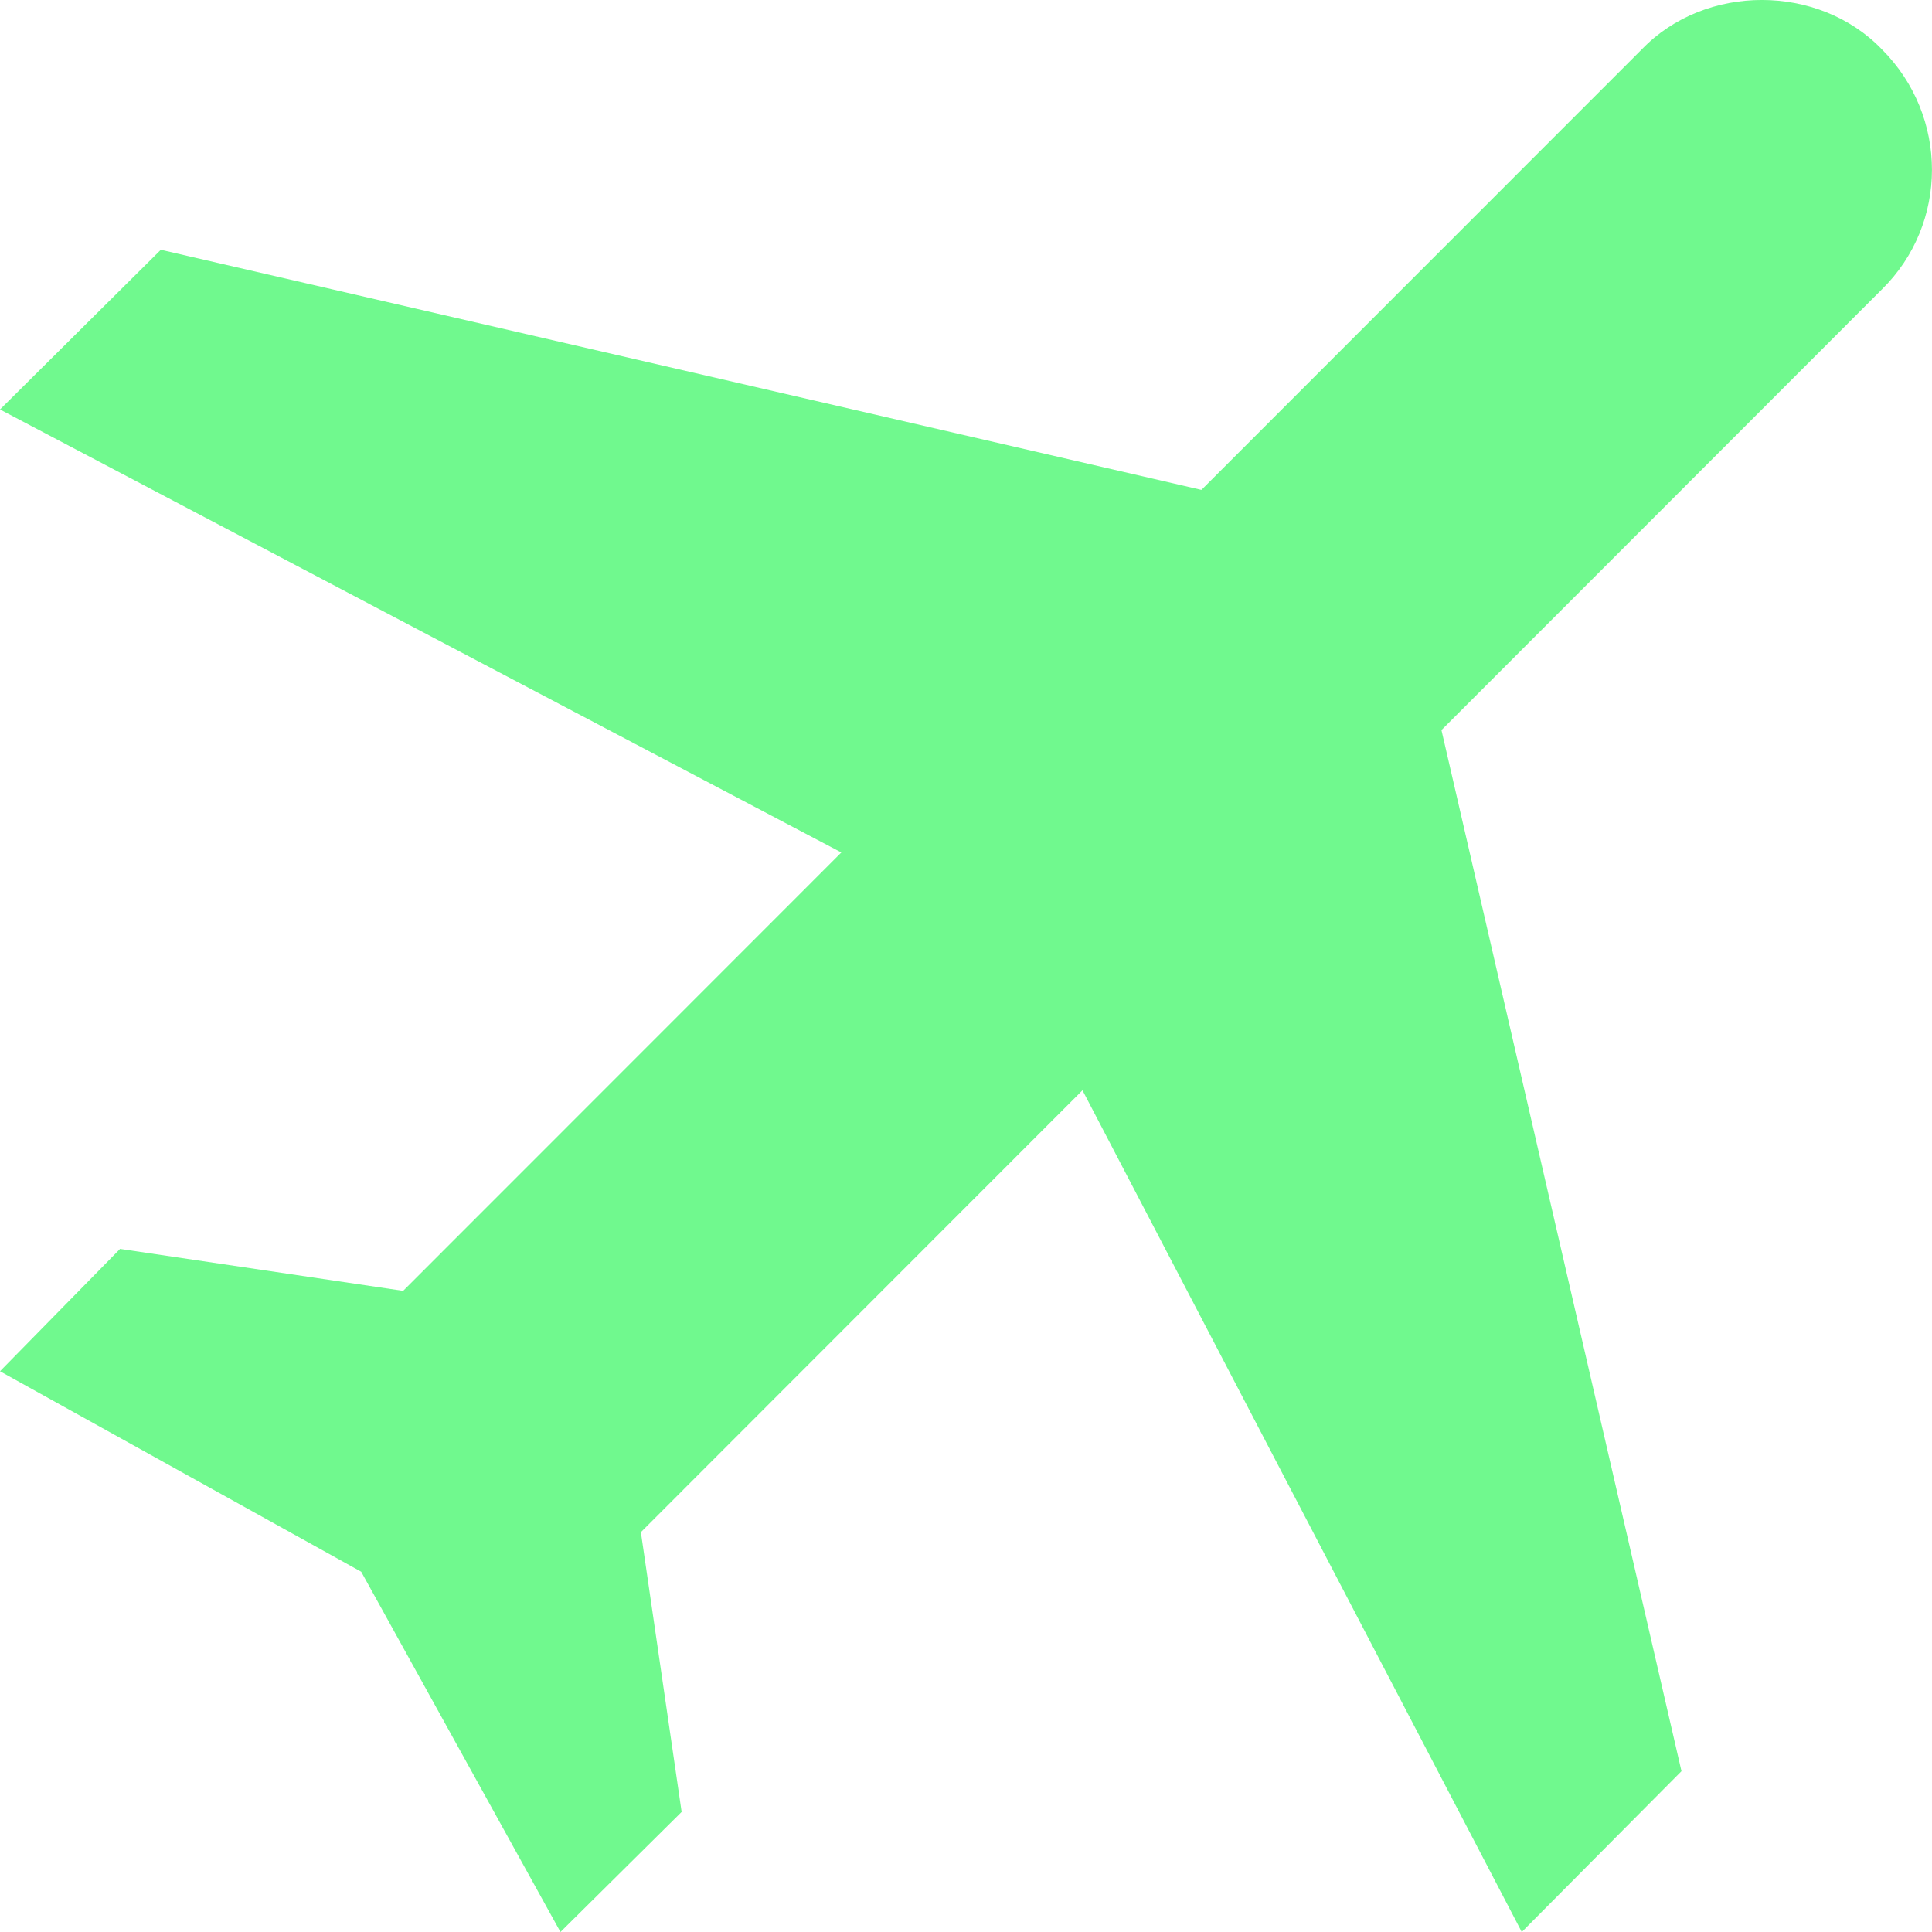 <svg width="21" height="21" viewBox="0 0 21 21" fill="none" xmlns="http://www.w3.org/2000/svg">
<path d="M20.455 0.536C21.181 1.262 21.181 2.432 20.455 3.146L15.668 7.936L18.277 19.252L16.541 21L11.766 11.851L6.966 16.654L7.409 19.695L6.092 21L3.926 17.084L0 14.905L1.305 13.575L4.382 14.031L9.145 9.266L0 4.451L1.748 2.715L13.059 5.325L17.846 0.536C18.535 -0.179 19.766 -0.179 20.455 0.536Z" fill="#70F98E"/>
</svg>
